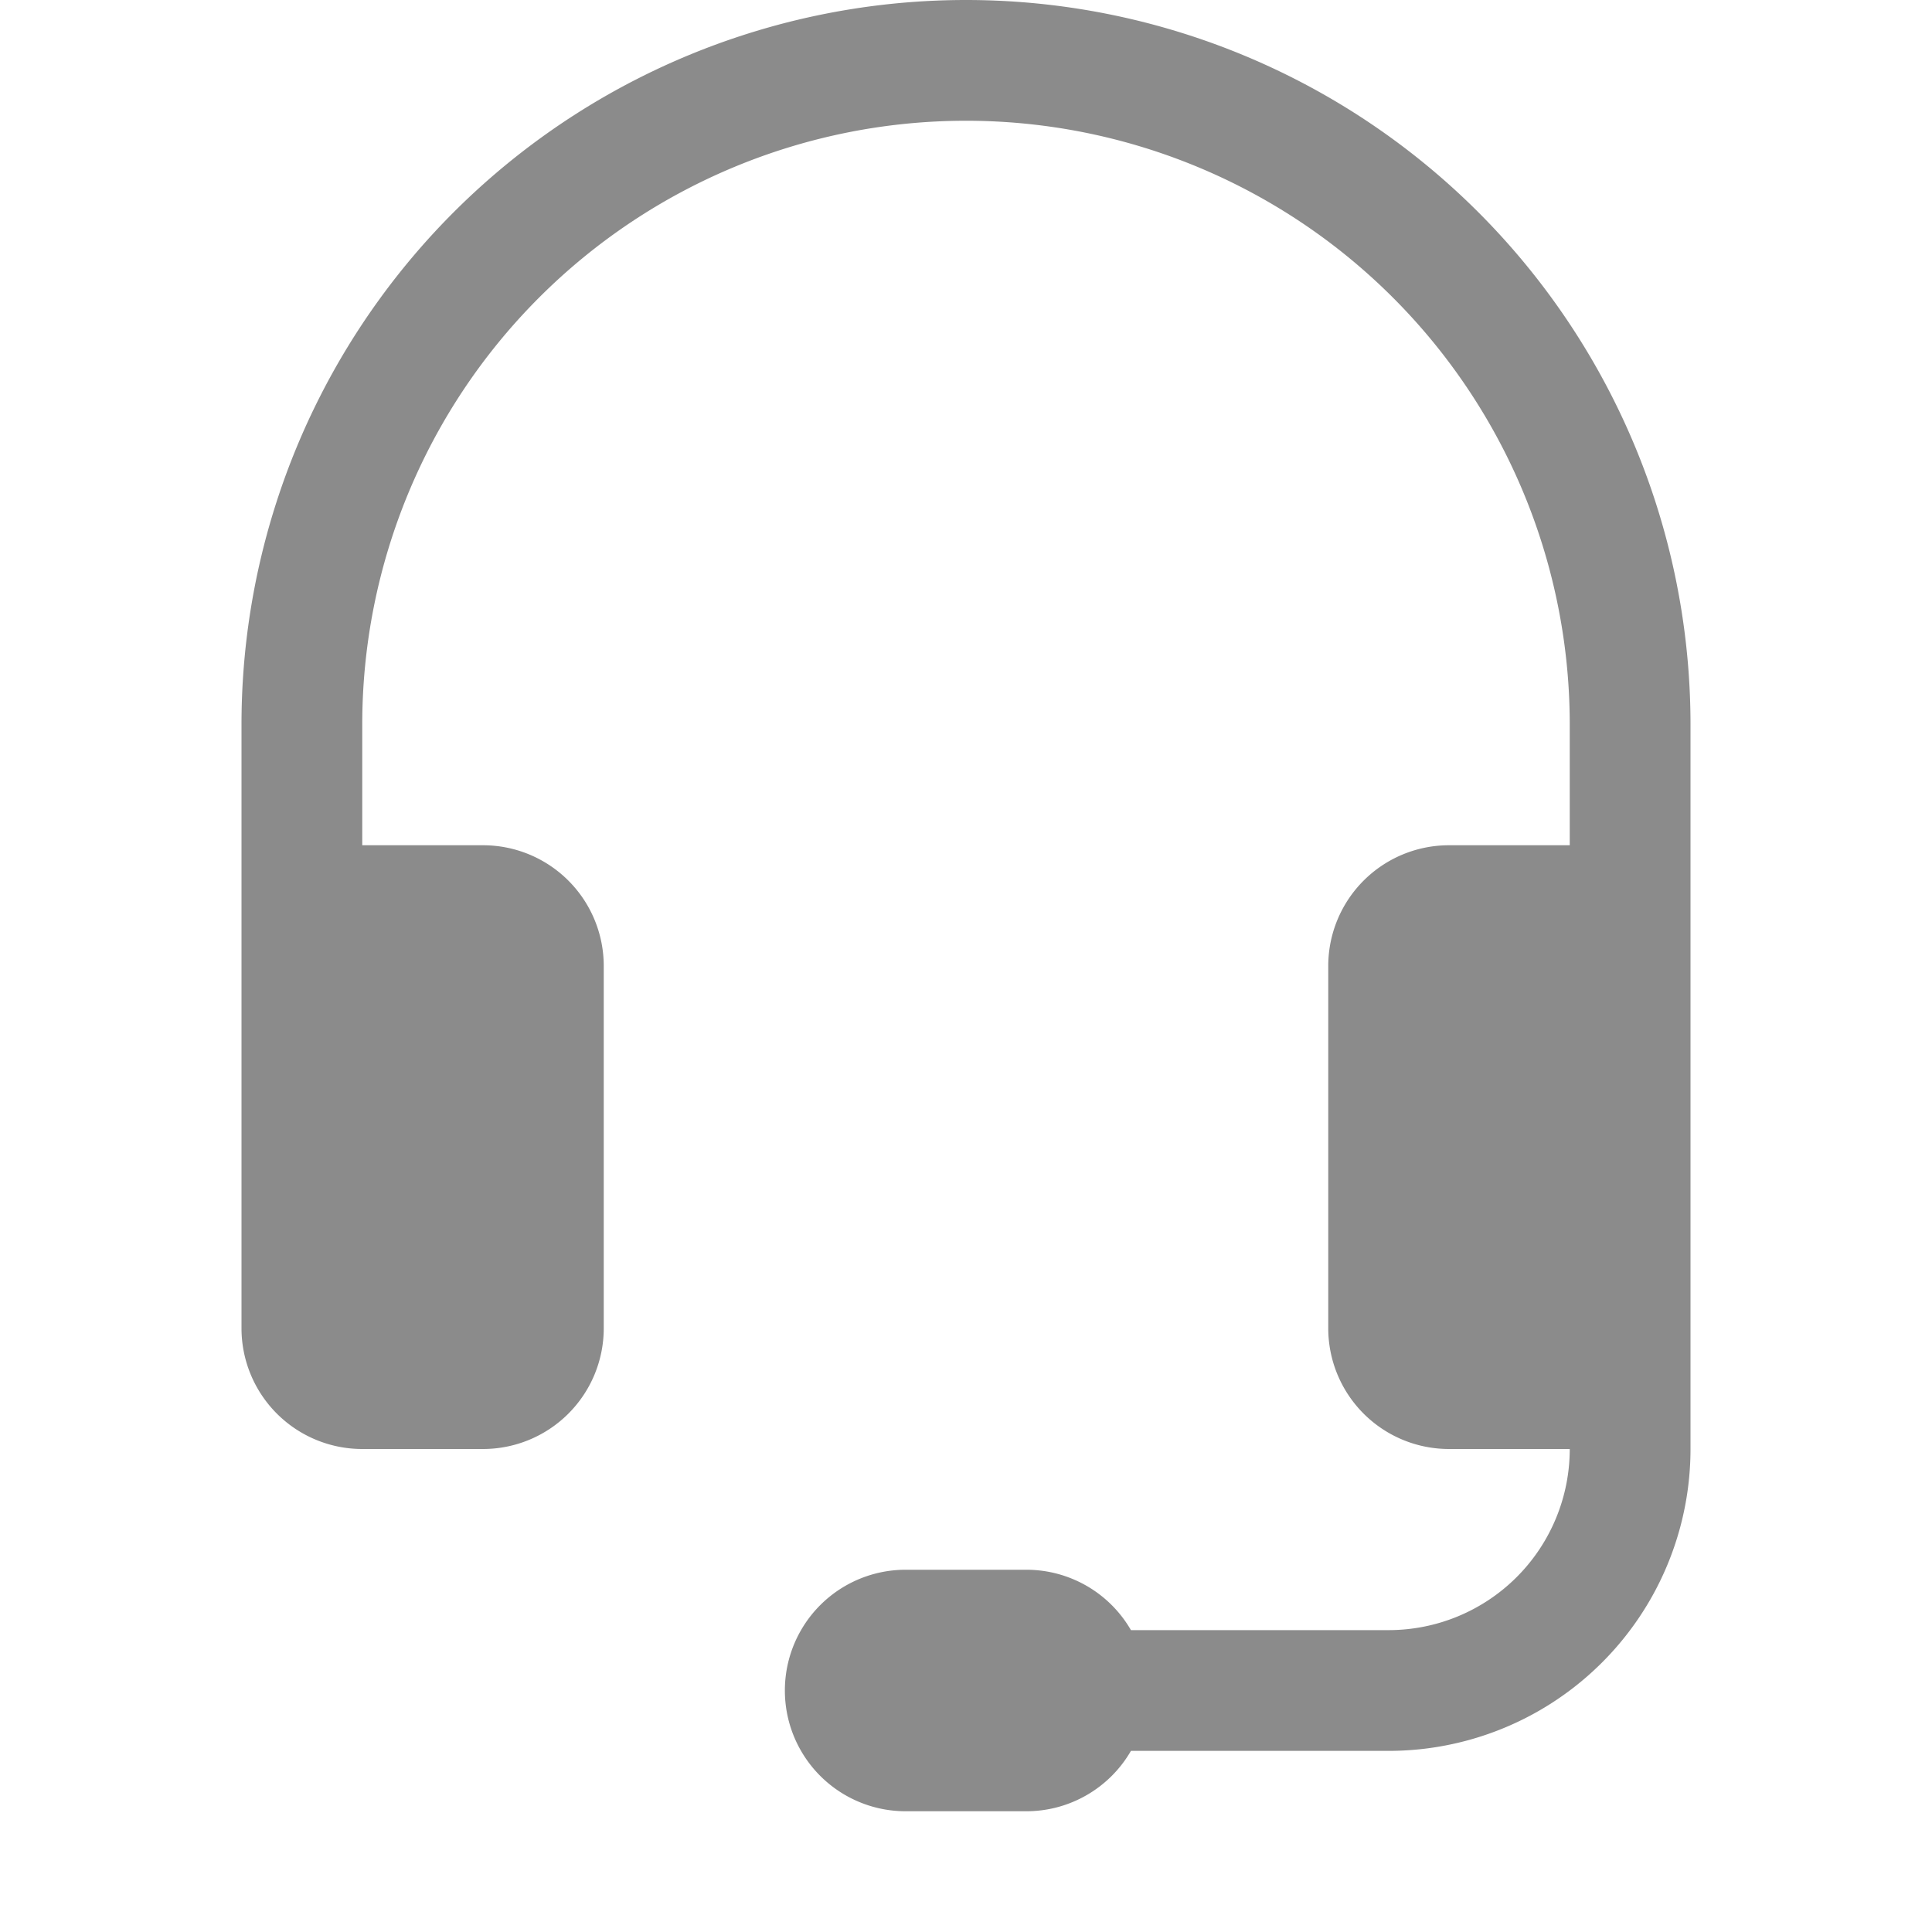 <svg xmlns="http://www.w3.org/2000/svg" width="1em" height="1em" viewBox="0 0 16 16"><path fill="#8b8b8b" d="M8 1a5 5 0 0 0-5 5v1h1a1 1 0 0 1 1 1v3a1 1 0 0 1-1 1H3a1 1 0 0 1-1-1V6a6 6 0 1 1 12 0v6a2.5 2.5 0 0 1-2.5 2.5H9.366a1 1 0 0 1-.866.5h-1a1 1 0 1 1 0-2h1a1 1 0 0 1 .866.5H11.5A1.5 1.5 0 0 0 13 12h-1a1 1 0 0 1-1-1V8a1 1 0 0 1 1-1h1V6a5 5 0 0 0-5-5z"/></svg>